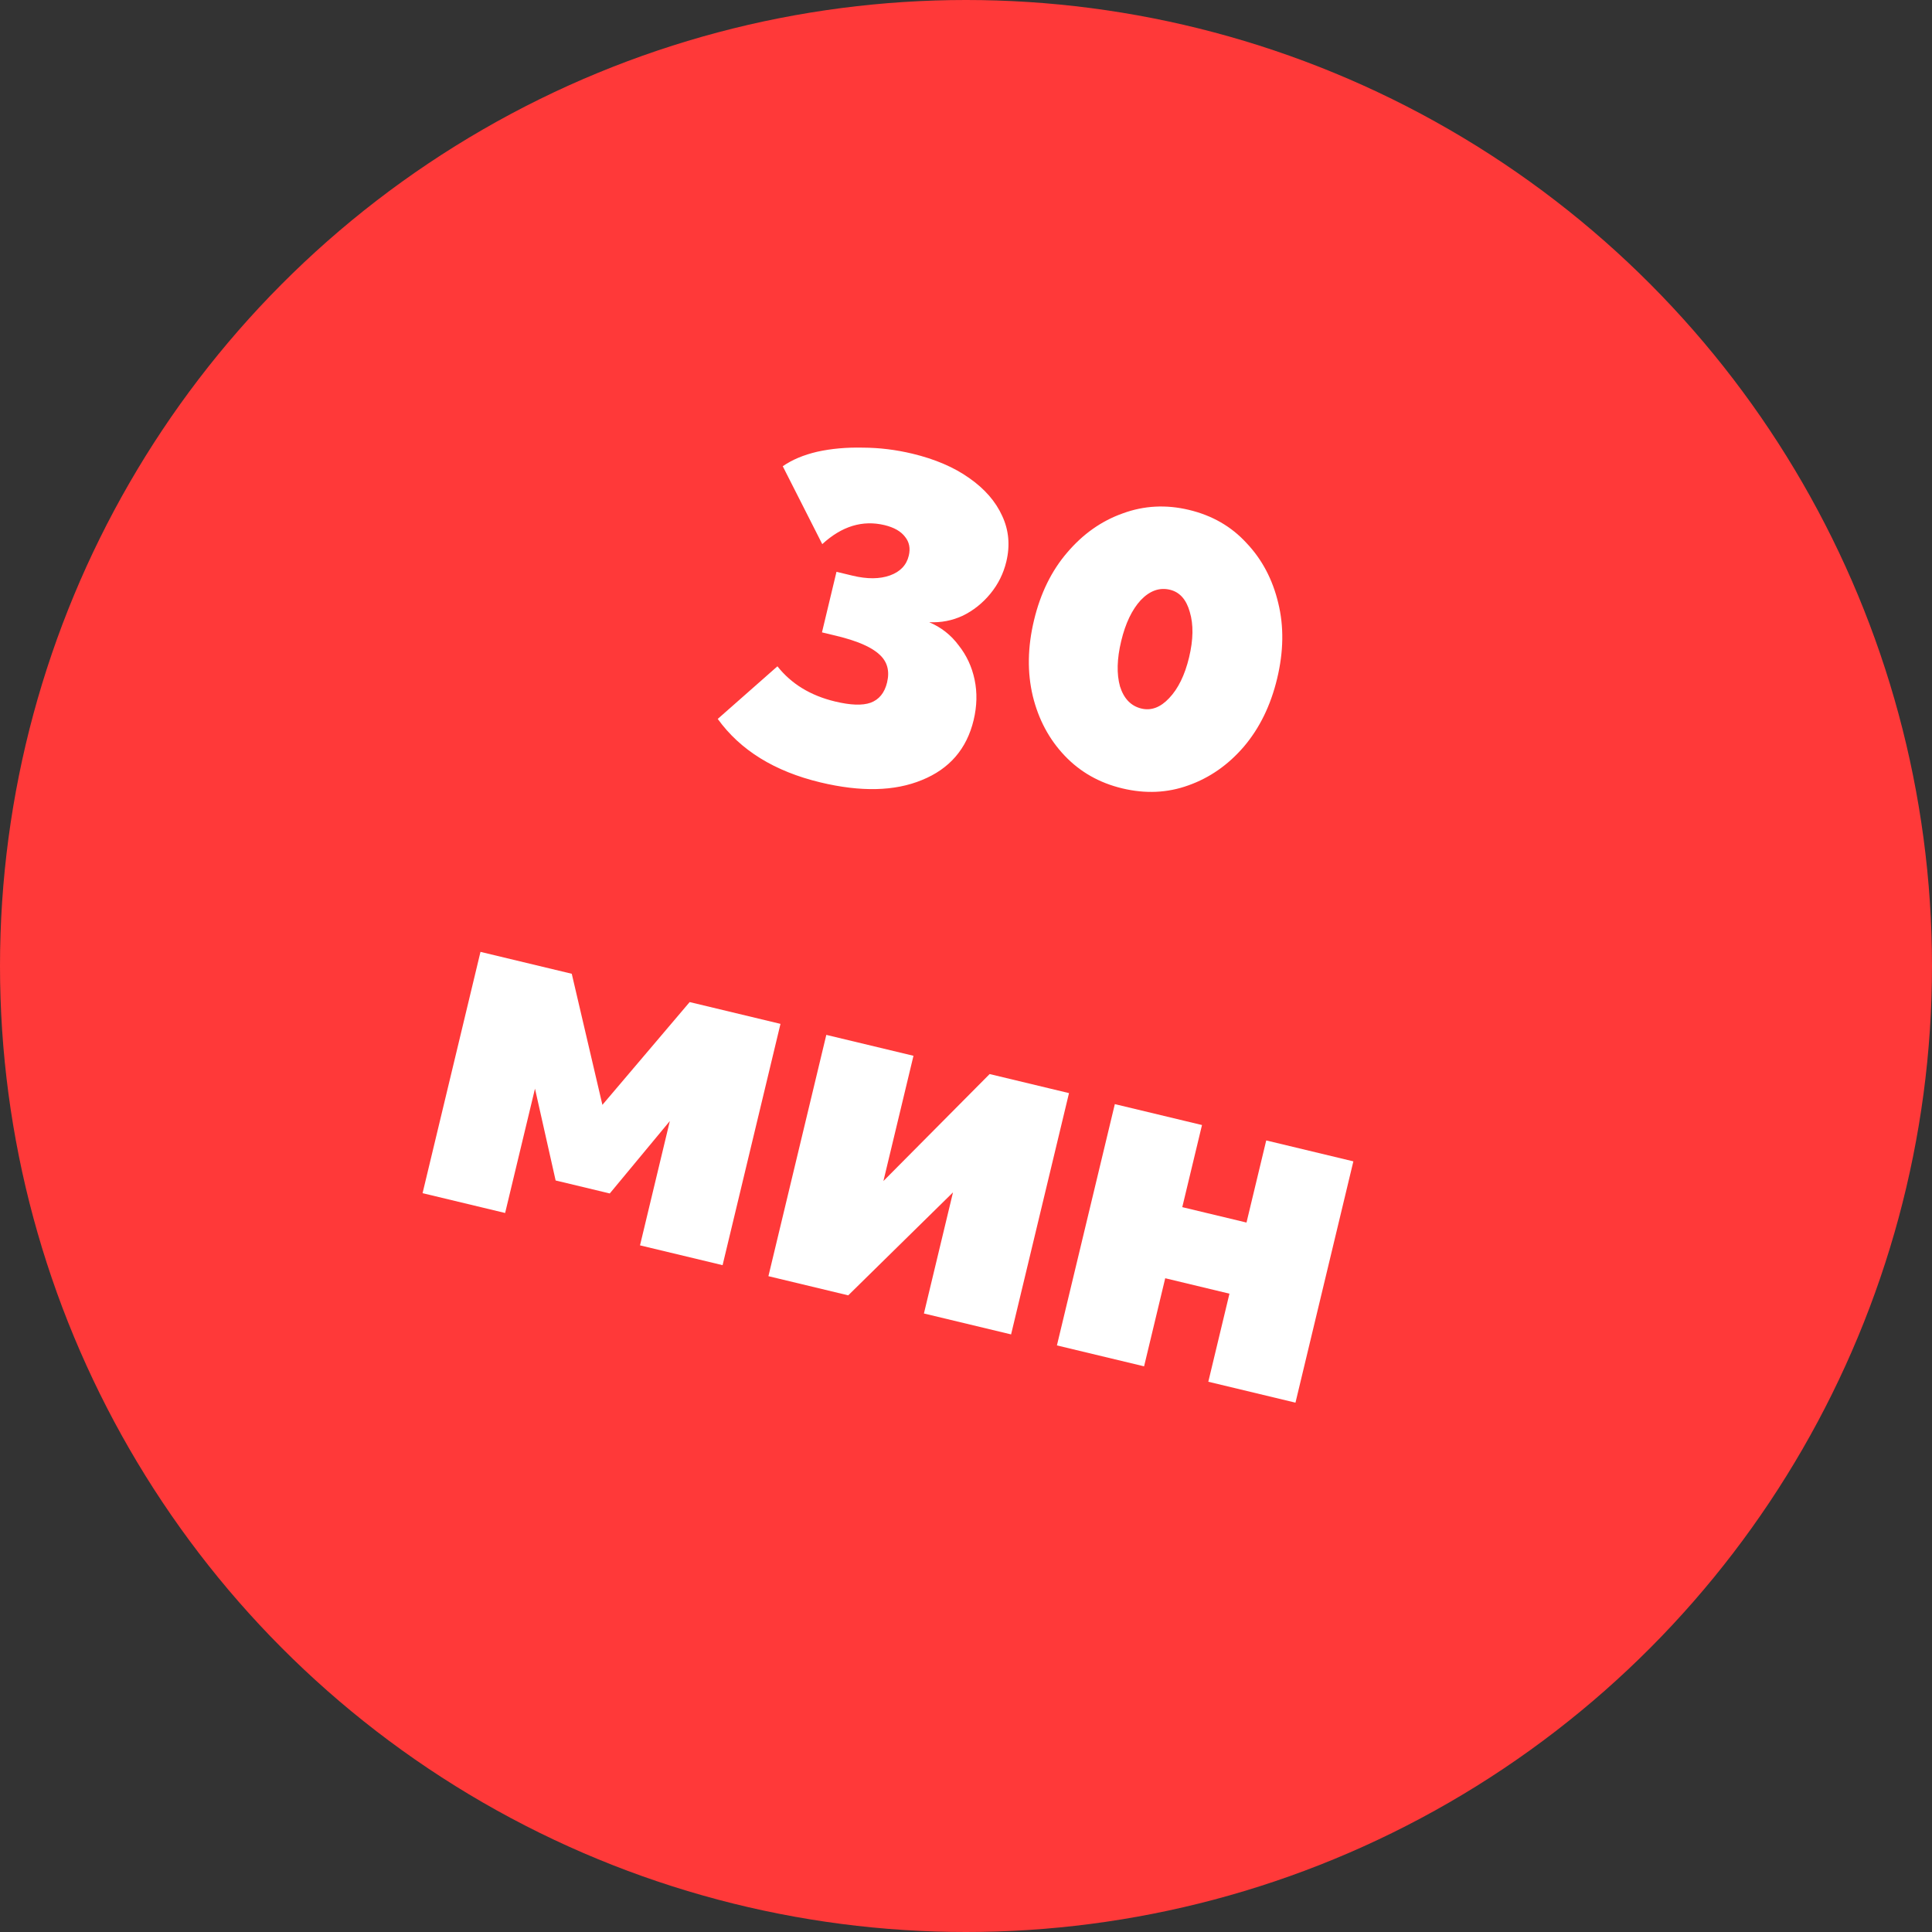 <svg width="86" height="86" viewBox="0 0 86 86" fill="none" xmlns="http://www.w3.org/2000/svg">
<rect x="0" y="0" width="86" height="86" fill="#333333" stroke="none"/>
<circle cx="43" cy="43" r="43" fill="#FF3939"/>
<path d="M41.362 27.696C41.897 27.925 42.333 28.268 42.67 28.723C43.024 29.168 43.262 29.678 43.383 30.255C43.504 30.831 43.489 31.432 43.339 32.058C43.031 33.338 42.264 34.226 41.036 34.723C39.822 35.224 38.316 35.258 36.519 34.827C34.477 34.337 32.954 33.395 31.949 32.002L34.606 29.66C35.225 30.442 36.078 30.963 37.168 31.225C37.862 31.392 38.39 31.41 38.752 31.281C39.131 31.142 39.376 30.841 39.487 30.378C39.611 29.86 39.495 29.444 39.139 29.128C38.786 28.799 38.147 28.523 37.221 28.301L36.589 28.149L37.235 25.453L37.95 25.625C38.603 25.782 39.159 25.778 39.616 25.614C40.072 25.45 40.352 25.157 40.453 24.735C40.531 24.409 40.476 24.129 40.287 23.896C40.101 23.65 39.797 23.477 39.375 23.375C38.395 23.14 37.471 23.422 36.602 24.221L34.843 20.754C35.258 20.465 35.77 20.25 36.38 20.108C37.004 19.97 37.681 19.909 38.411 19.926C39.144 19.929 39.879 20.019 40.614 20.195C41.621 20.437 42.463 20.798 43.14 21.277C43.831 21.759 44.322 22.324 44.613 22.969C44.907 23.602 44.968 24.279 44.795 25C44.667 25.531 44.431 26.007 44.085 26.428C43.739 26.849 43.33 27.175 42.857 27.407C42.387 27.625 41.889 27.722 41.362 27.696ZM56.85 30.204C56.563 31.402 56.068 32.414 55.366 33.239C54.668 34.05 53.846 34.623 52.902 34.958C51.971 35.296 50.989 35.341 49.954 35.093C48.933 34.848 48.078 34.362 47.389 33.635C46.699 32.908 46.227 32.024 45.973 30.984C45.722 29.93 45.74 28.805 46.028 27.607C46.315 26.409 46.808 25.404 47.507 24.593C48.209 23.768 49.032 23.188 49.976 22.853C50.924 22.504 51.908 22.453 52.929 22.698C53.964 22.946 54.817 23.439 55.49 24.176C56.179 24.903 56.649 25.793 56.9 26.847C57.155 27.887 57.138 29.006 56.85 30.204ZM52.93 29.263C53.119 28.474 53.13 27.799 52.962 27.241C52.807 26.685 52.512 26.355 52.076 26.251C51.613 26.14 51.18 26.295 50.777 26.716C50.387 27.141 50.097 27.748 49.908 28.538C49.718 29.327 49.701 30 49.855 30.555C50.027 31.1 50.344 31.428 50.807 31.54C51.242 31.644 51.654 31.491 52.04 31.08C52.444 30.658 52.74 30.053 52.93 29.263ZM18.81 53.112L21.388 42.371L25.451 43.346L26.815 49.181L30.699 44.606L34.742 45.576L32.165 56.317L28.489 55.435L29.817 49.901L27.143 53.125L24.733 52.547L23.814 48.46L22.485 53.994L18.81 53.112ZM34.205 56.807L36.782 46.066L40.662 46.997L39.324 52.572L44.052 47.81L47.585 48.658L45.007 59.399L41.127 58.468L42.421 53.077L37.758 57.66L34.205 56.807ZM47.047 59.889L49.625 49.148L53.505 50.079L52.627 53.734L55.486 54.42L56.364 50.765L60.243 51.696L57.666 62.437L53.786 61.506L54.727 57.586L51.868 56.899L50.927 60.82L47.047 59.889Z" fill="white"/>
</svg>
